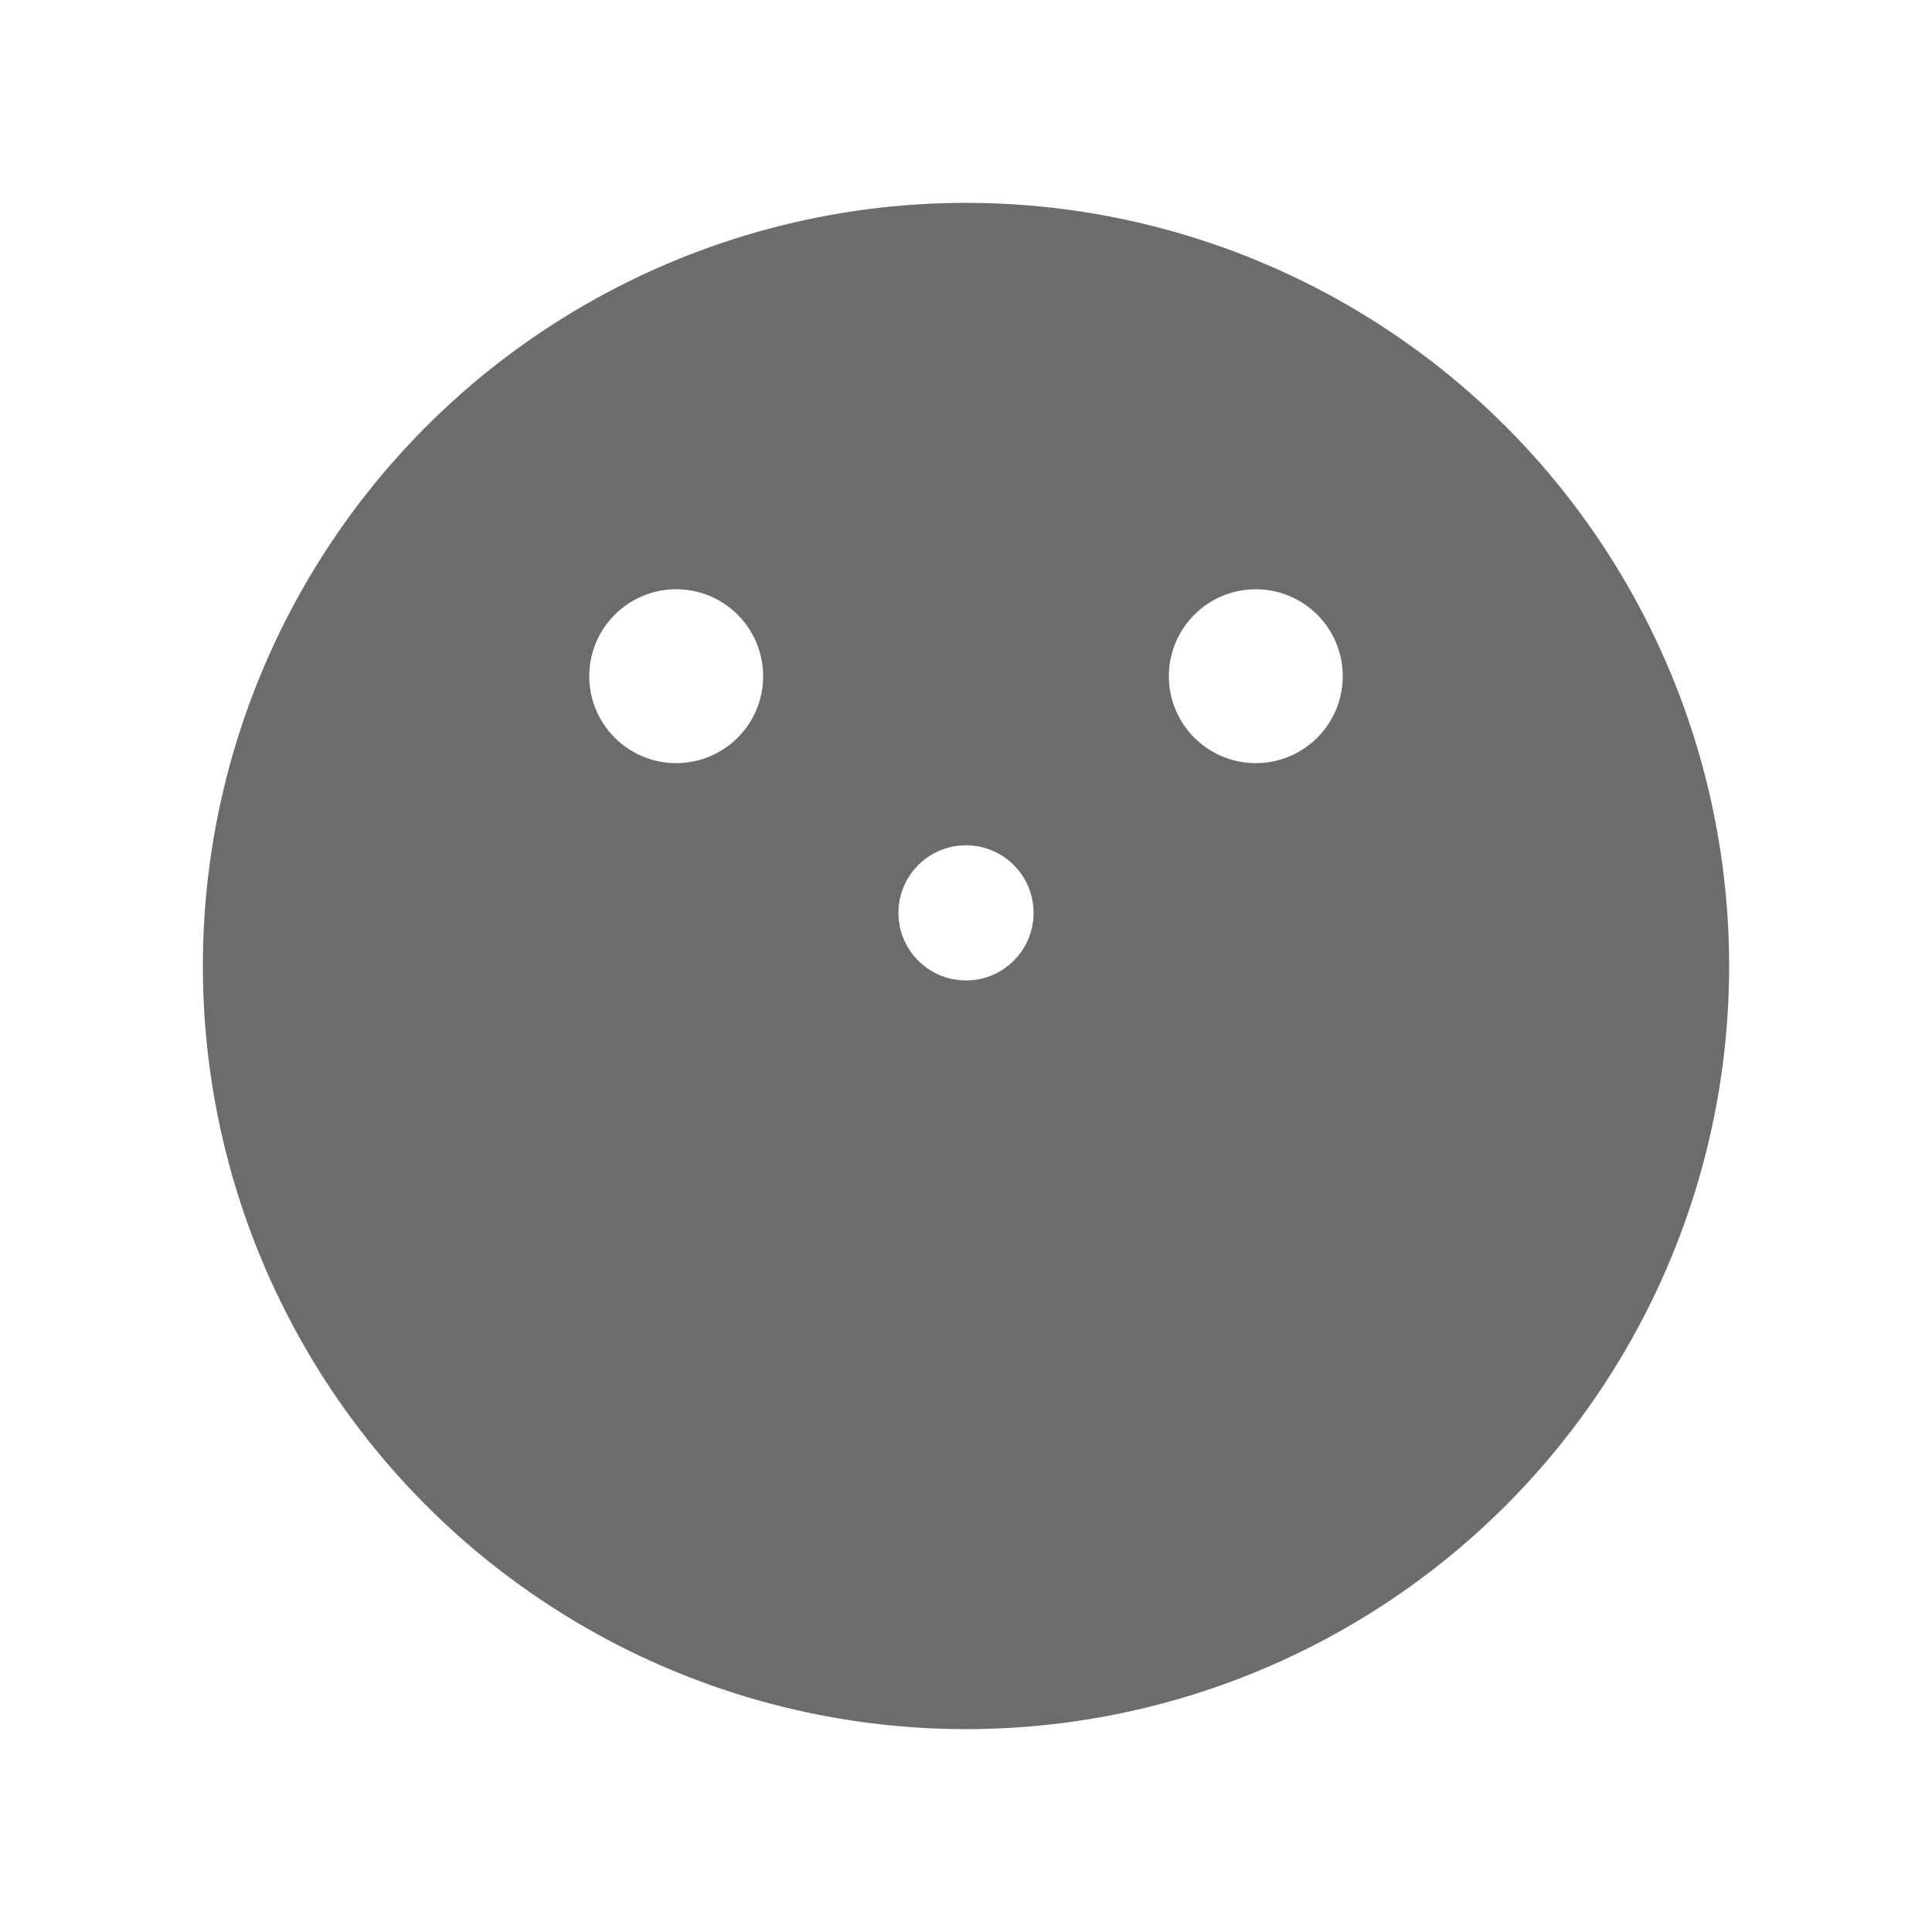 <svg xmlns="http://www.w3.org/2000/svg" xmlns:xlink="http://www.w3.org/1999/xlink" xmlns:dc="http://purl.org/dc/elements/1.1/" xmlns:cc="http://web.resource.org/cc/" xmlns:rdf="http://www.w3.org/1999/02/22-rdf-syntax-ns#" xmlns:sodipodi="http://sodipodi.sourceforge.net/DTD/sodipodi-0.dtd" xmlns:inkscape="http://www.inkscape.org/namespaces/inkscape" version="1.1" baseProfile="full" width="100px" height="100px" viewBox="0 0 100 100" preserveAspectRatio="xMidYMid meet" id="svg_document" macsvgid="B9C09490-BAD6-4A19-9349-31105C99383A-54714-0004535231B7636E" style="zoom: 4;">
    <!-- Created with macSVG - https://macsvg.org/ - https://github.com/dsward2/macsvg/ -->
    <title id="svg_document_title" macsvgid="6FAEBC19-B0A0-4951-9DFB-DEAA79A0B946-54714-0004535231B799C5">Untitled.svg</title>
    <defs id="svg_document_defs" macsvgid="C5BB8E9A-4B06-4852-9279-9D424C6BE980-54714-0004535231B7B972"></defs>
    <g id="main_group" macsvgid="3C242798-AFC5-42C8-92A1-FFD876EE6133-54714-0004535231B7CF9F">
        <rect height="100px" x="0px" y="0px" id="background_rect" width="100px" fill="#ffffff" macsvgid="A7382FA6-09E7-410A-B745-AA5BFDBE1876-54714-0004535231B7E641"></rect>
    </g>
    <circle stroke="#6c6c6c" cx="50px" id="circle1" stroke-width="3px" cy="50px" fill="#6c6c6c" r="38px" transform="" macsvgid="193A3203-2861-45AB-B33C-03030F21AFF1-54714-000453559442A855"></circle>
    <circle stroke="#ffffff" transform="" id="circle2" stroke-width="3px" cy="35px" fill="#ffffff" r="3px" macsvgid="CBB6F927-0BB6-482F-BB4D-FB60DB5F2508-54714-00045371D0874479" cx="35px"></circle>
    <circle stroke="#ffffff" cx="65px" stroke-width="3px" id="circle3" cy="35px" fill="#ffffff" r="3px" macsvgid="DC262F3D-D51F-4FFB-ADC2-BB765A77E1E9-54714-0004537C40C88ED1" transform=""></circle>
    <circle stroke="#ffffff" macsvgid="F6E39DBA-6942-48EA-96F5-0040E74ED329-54714-00045389CDA56C0E" stroke-width="3px" cy="47.25px" id="circle4" fill="#ffffff" r="2px" transform="" cx="50px"></circle>
</svg>

